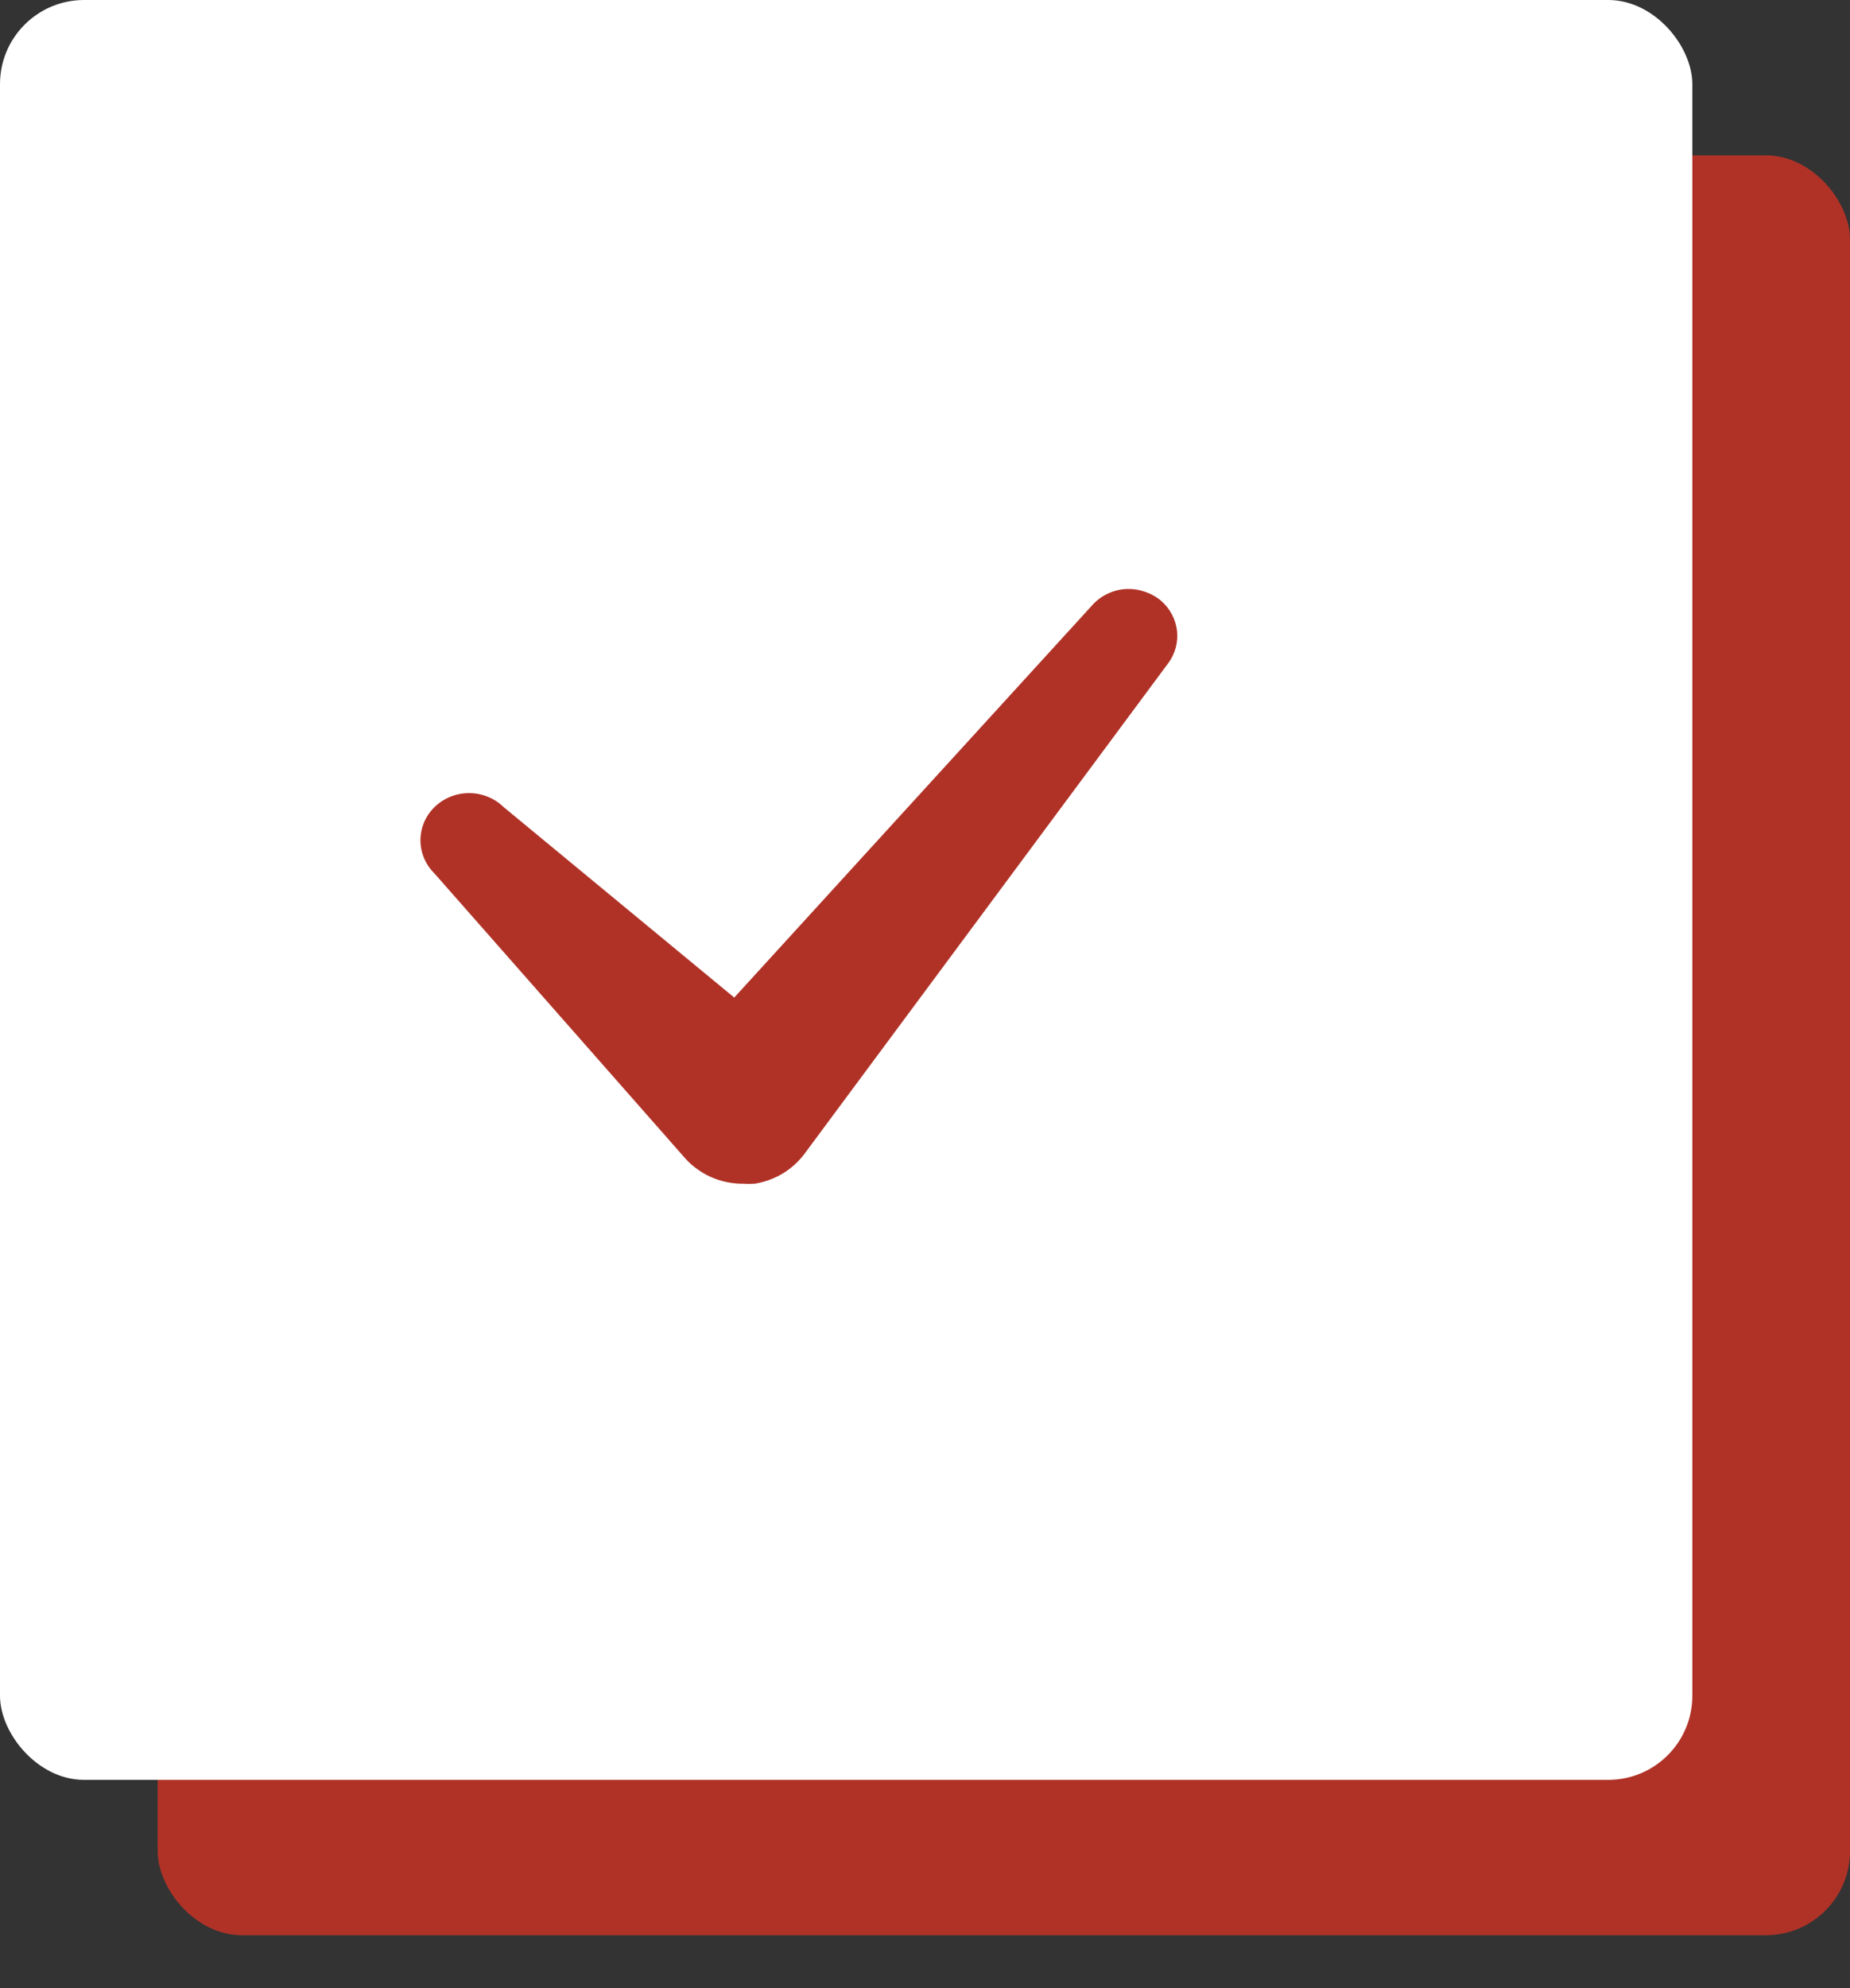 <svg width="27" height="29" viewBox="0 0 27 29" fill="none" xmlns="http://www.w3.org/2000/svg">
<rect x="0" y="0" width="27" height="29" fill="#333333" stroke="none"/>
<rect x="2.301" y="2.266" width="24.699" height="25.962" rx="1.227" fill="#B03227"/>
<rect width="24.699" height="25.962" rx="1.227" fill="white"/>
<path d="M16.944 8.762C16.802 8.644 16.619 8.583 16.432 8.592C16.244 8.603 16.069 8.687 15.945 8.823L10.716 14.551L7.351 11.773C7.172 11.598 6.911 11.529 6.666 11.591C6.42 11.654 6.228 11.838 6.161 12.076C6.095 12.313 6.163 12.567 6.342 12.742L9.993 16.888C10.05 16.954 10.116 17.012 10.188 17.062C10.376 17.195 10.603 17.266 10.835 17.266C10.895 17.27 10.955 17.27 11.015 17.266C11.312 17.219 11.577 17.057 11.75 16.818L17.048 9.676C17.151 9.539 17.197 9.369 17.178 9.2C17.158 9.031 17.075 8.875 16.944 8.762L16.944 8.762Z" fill="#B03227"/>
</svg>
